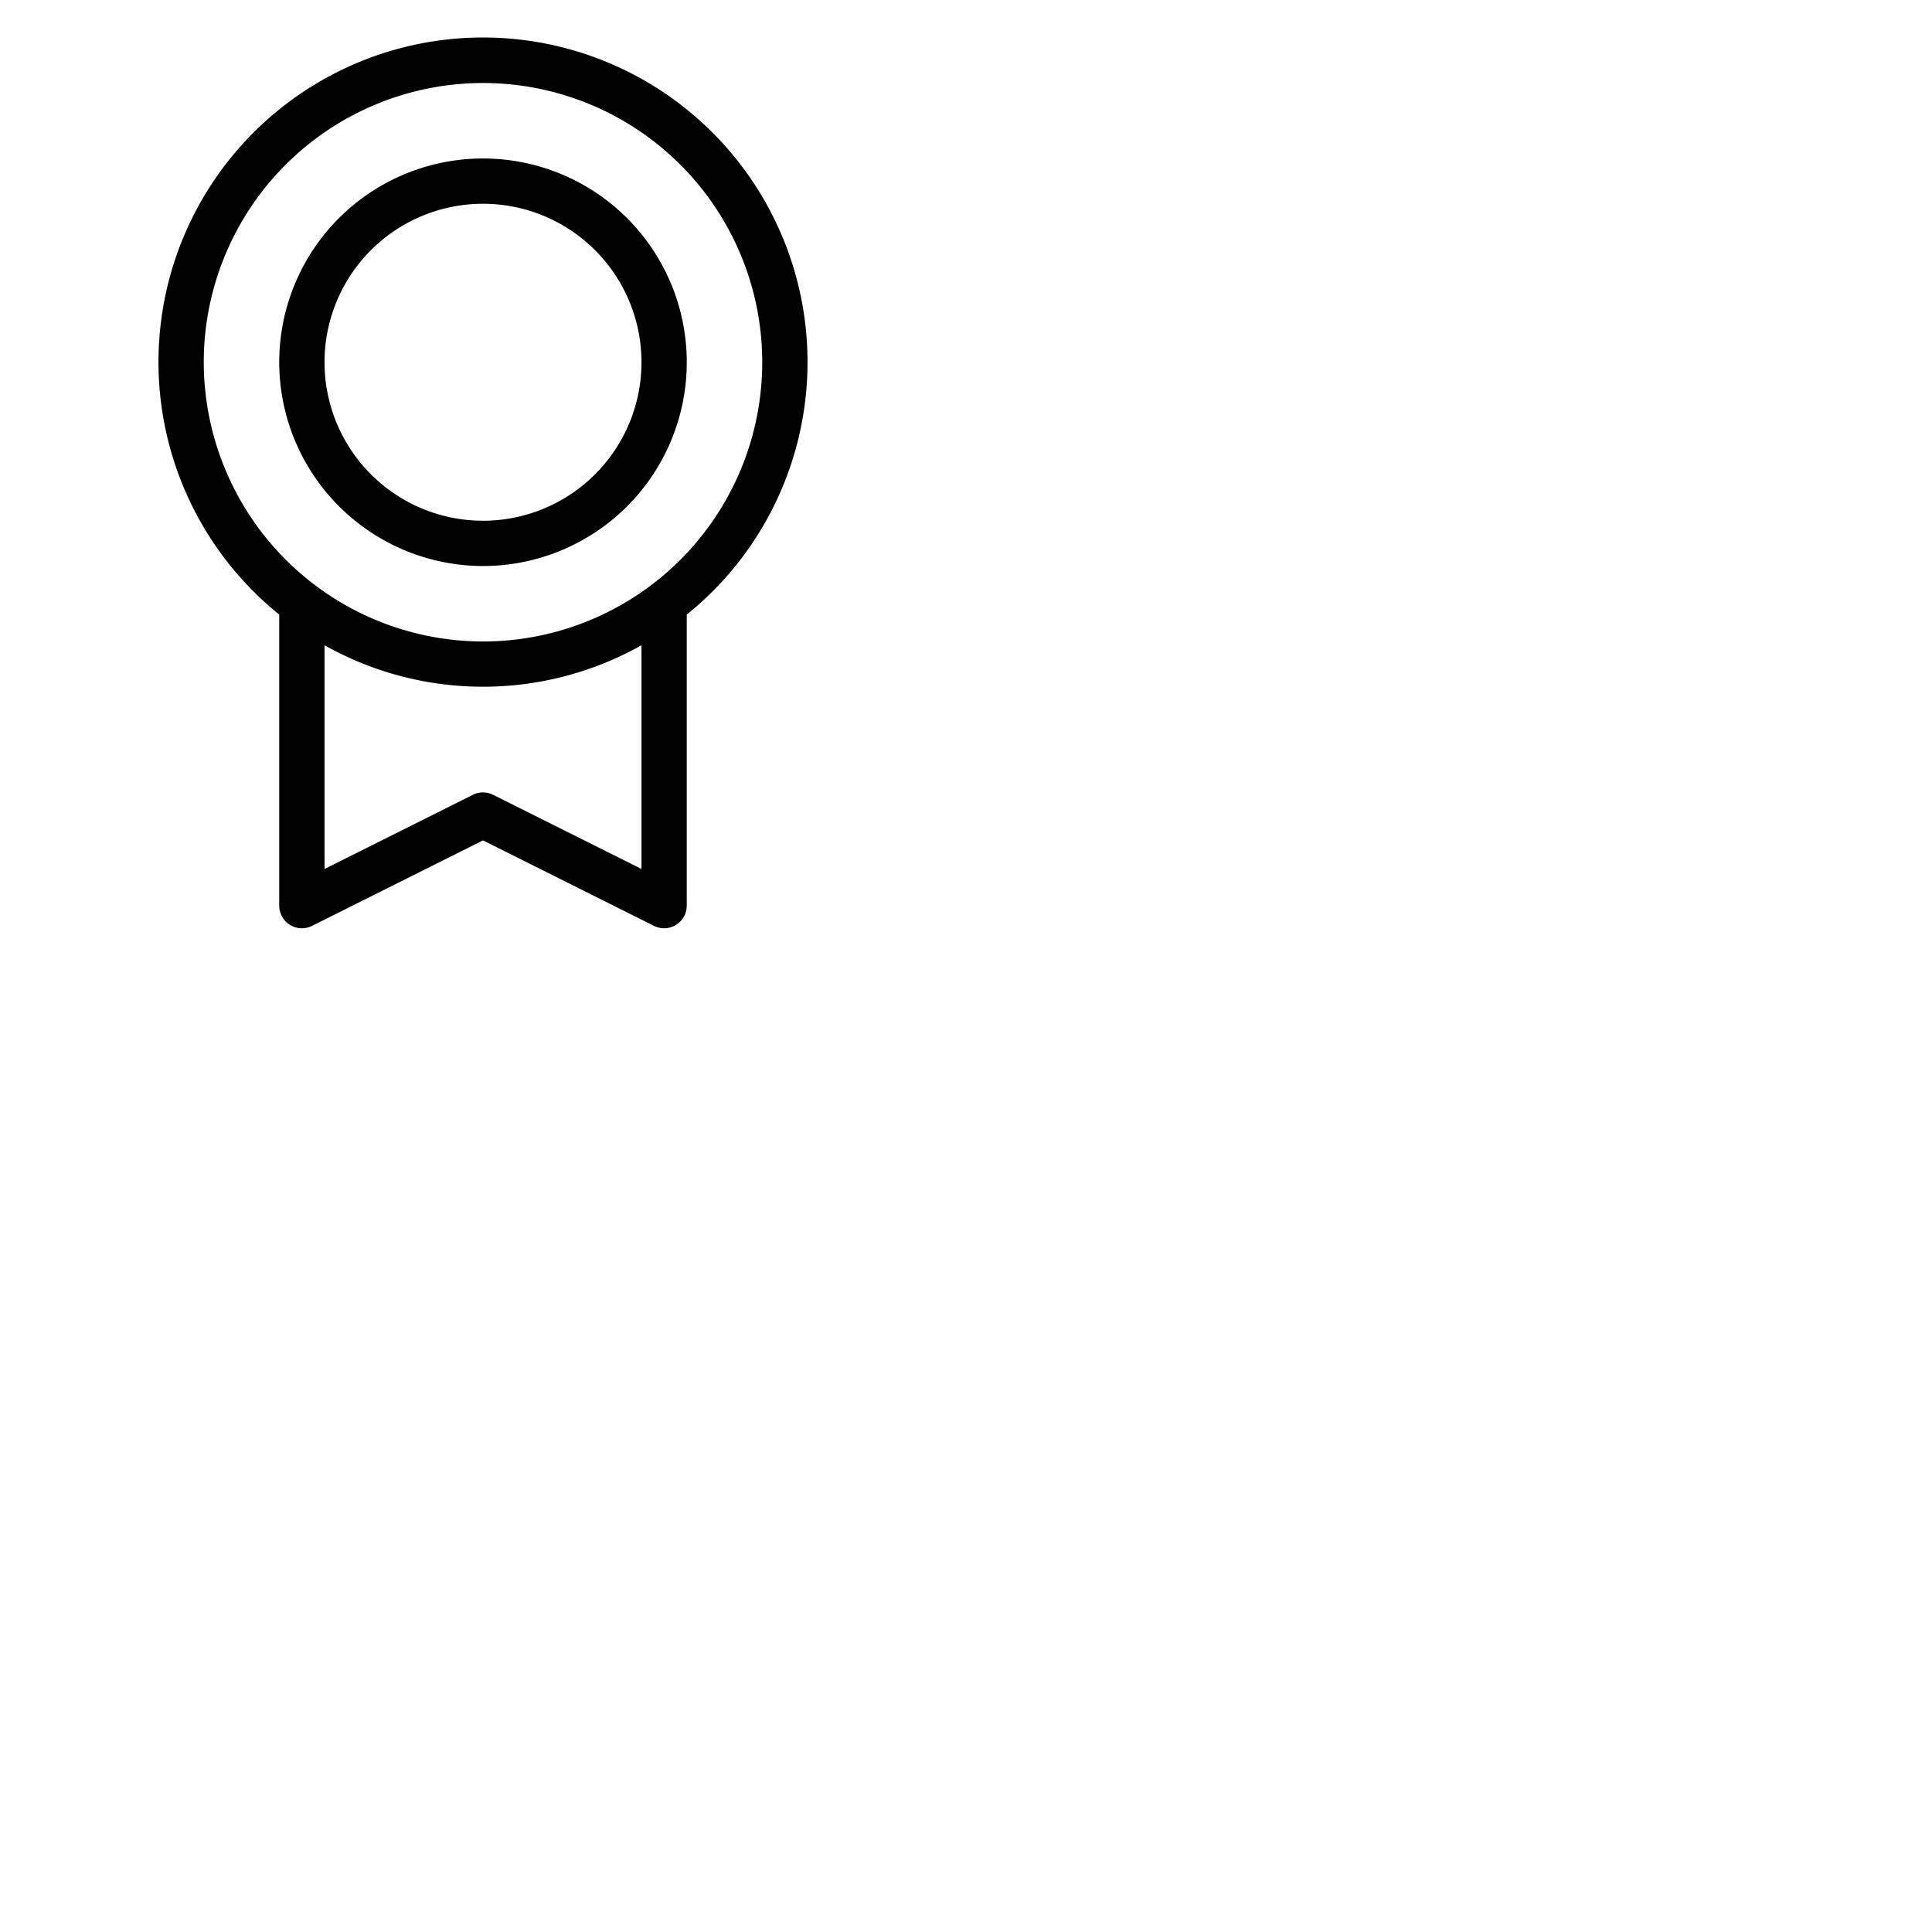 <svg xmlns="http://www.w3.org/2000/svg" version="1.1" viewBox="0 0 512 512" fill="currentColor"><path fill="currentColor" d="M214 96a86 86 0 1 0-140 66.87V240a6 6 0 0 0 2.85 5.1a5.93 5.93 0 0 0 3.15.9a6 6 0 0 0 2.68-.63L128 222.71l45.33 22.66A6 6 0 0 0 182 240v-77.13A85.87 85.87 0 0 0 214 96M54 96a74 74 0 1 1 74 74a74.09 74.09 0 0 1-74-74m116 134.29l-39.33-19.66a6 6 0 0 0-5.36 0L86 230.29V171a85.75 85.75 0 0 0 84 0ZM128 150a54 54 0 1 0-54-54a54.06 54.06 0 0 0 54 54m0-96a42 42 0 1 1-42 42a42 42 0 0 1 42-42"/></svg>